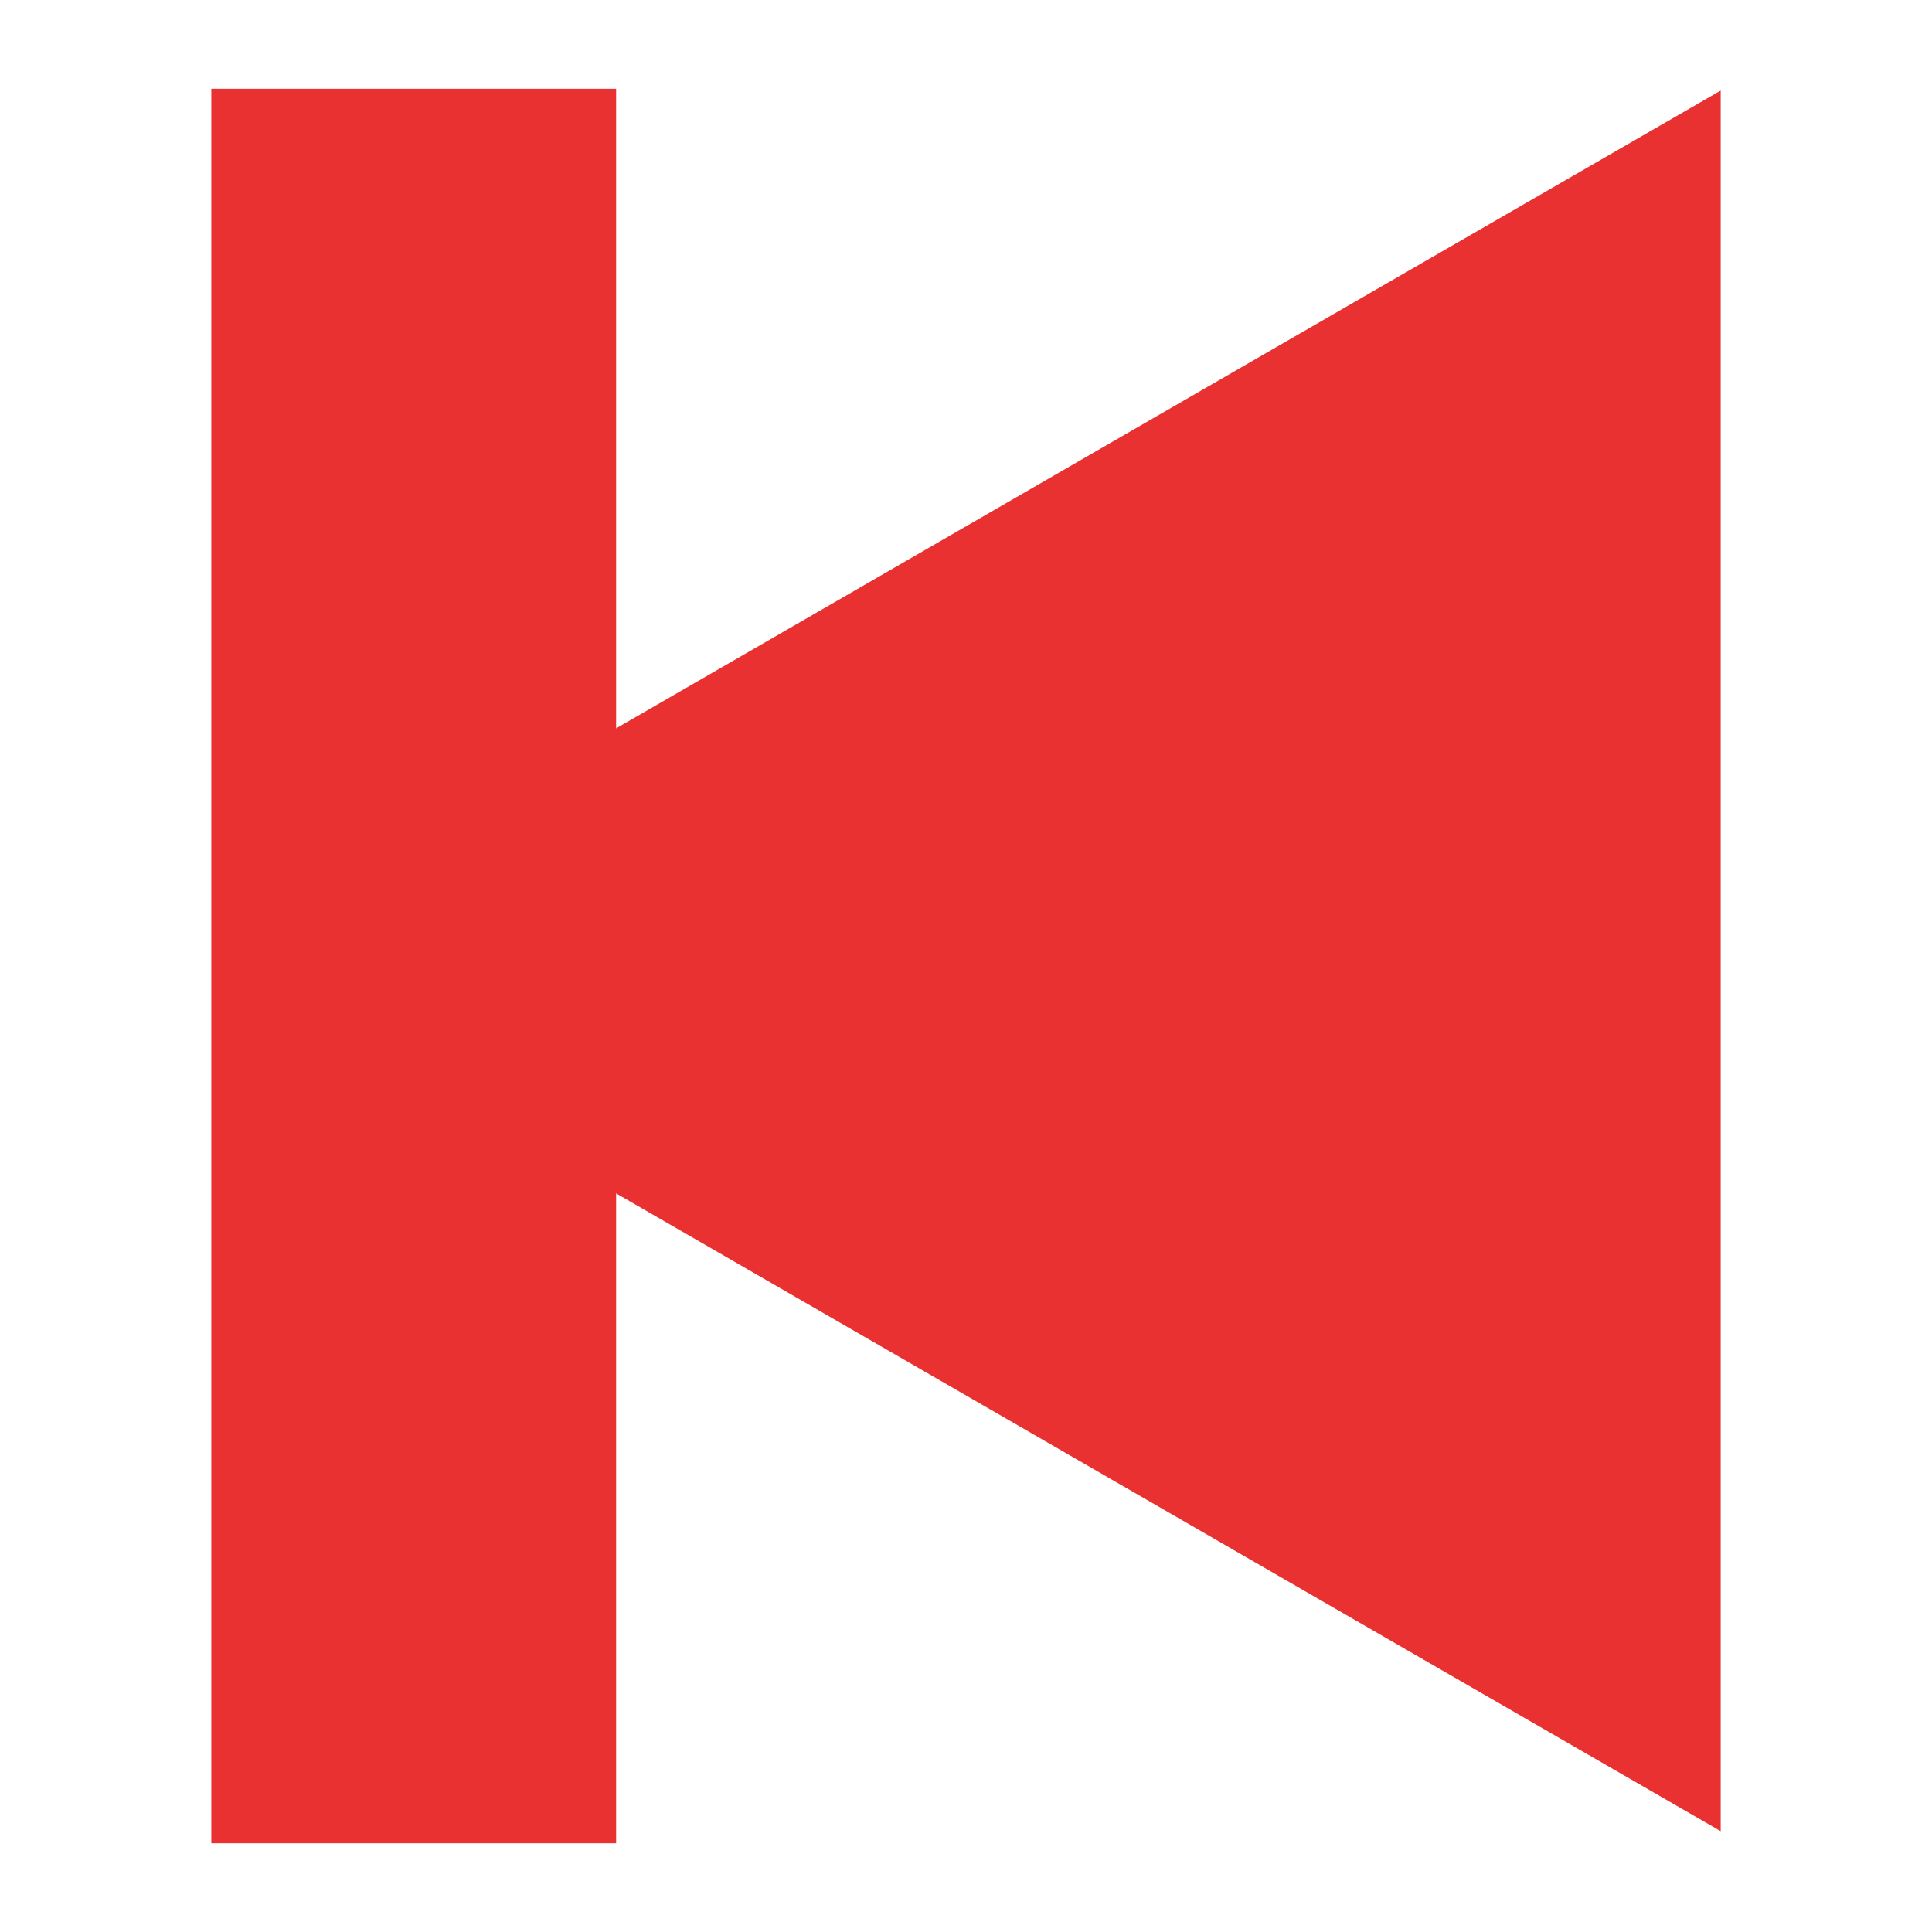 <svg id="Layer_4" data-name="Layer 4" xmlns="http://www.w3.org/2000/svg" viewBox="0 0 64 64"><defs><style>.cls-1{fill:rgb(234, 49, 49);}</style></defs><title>Backward</title><polygon class="cls-1" points="7.07 31.83 57 60.66 57 3 7.07 31.83"/><rect class="cls-1" x="7" y="2.94" width="13.41" height="58.12" transform="translate(27.41 64) rotate(180)"/></svg>